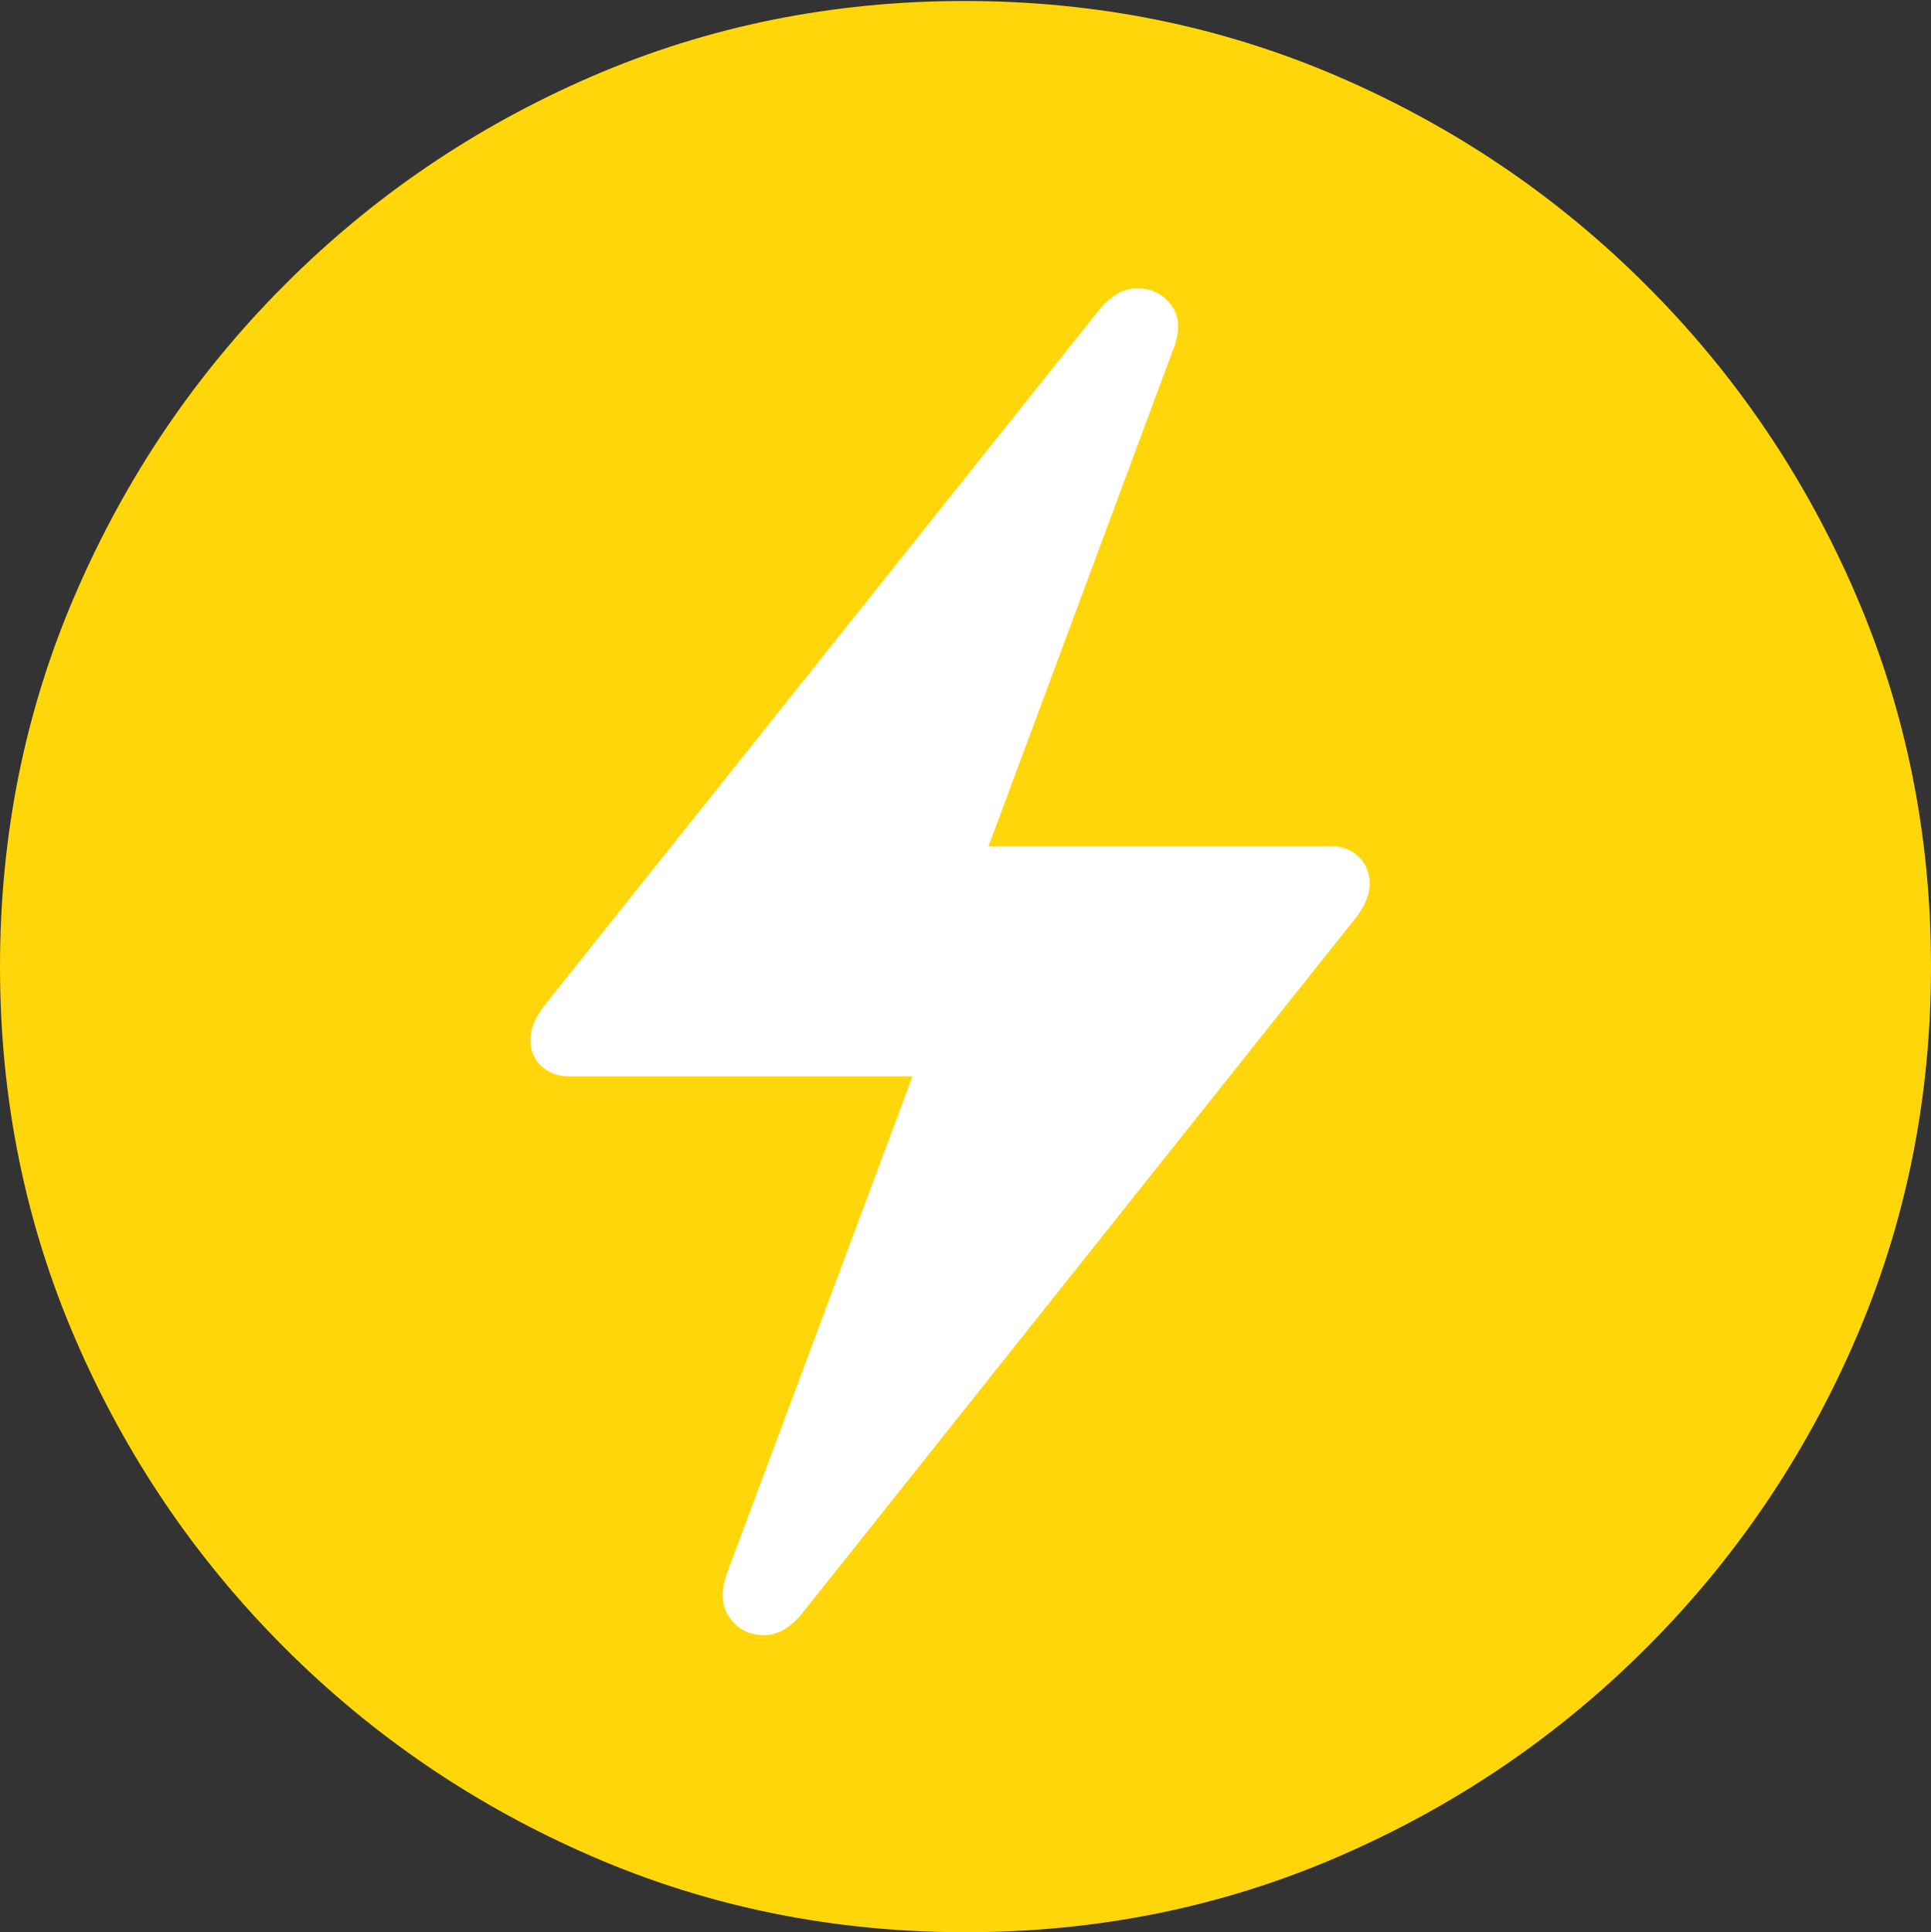 <svg width="19.59" height="19.6">
       <rect width="100%" height="100%" fill="#333333" stroke="none"/>
       <g>
              <rect height="19.6" opacity="0" width="19.59" x="0" y="0" />
              <path d="M9.795 19.6Q11.807 19.6 13.579 18.833Q15.352 18.066 16.704 16.714Q18.057 15.361 18.823 13.589Q19.59 11.816 19.59 9.805Q19.59 7.793 18.823 6.021Q18.057 4.248 16.704 2.896Q15.352 1.543 13.574 0.776Q11.797 0.01 9.785 0.01Q7.773 0.01 6.001 0.776Q4.229 1.543 2.881 2.896Q1.533 4.248 0.767 6.021Q0 7.793 0 9.805Q0 11.816 0.767 13.589Q1.533 15.361 2.886 16.714Q4.238 18.066 6.011 18.833Q7.783 19.6 9.795 19.6Z"
                     fill="#ffd60a" />
              <path d="M5.381 10.547Q5.381 10.381 5.527 10.195L11.143 3.154Q11.328 2.92 11.548 2.925Q11.768 2.93 11.89 3.105Q12.012 3.281 11.895 3.564L10.029 8.584L13.506 8.584Q13.672 8.584 13.784 8.691Q13.896 8.799 13.896 8.965Q13.896 9.131 13.75 9.316L8.145 16.357Q7.959 16.592 7.739 16.587Q7.52 16.582 7.397 16.401Q7.275 16.221 7.383 15.938L9.258 10.918L5.771 10.918Q5.605 10.918 5.493 10.815Q5.381 10.713 5.381 10.547Z"
                     fill="#ffffff" />
       </g>
</svg>